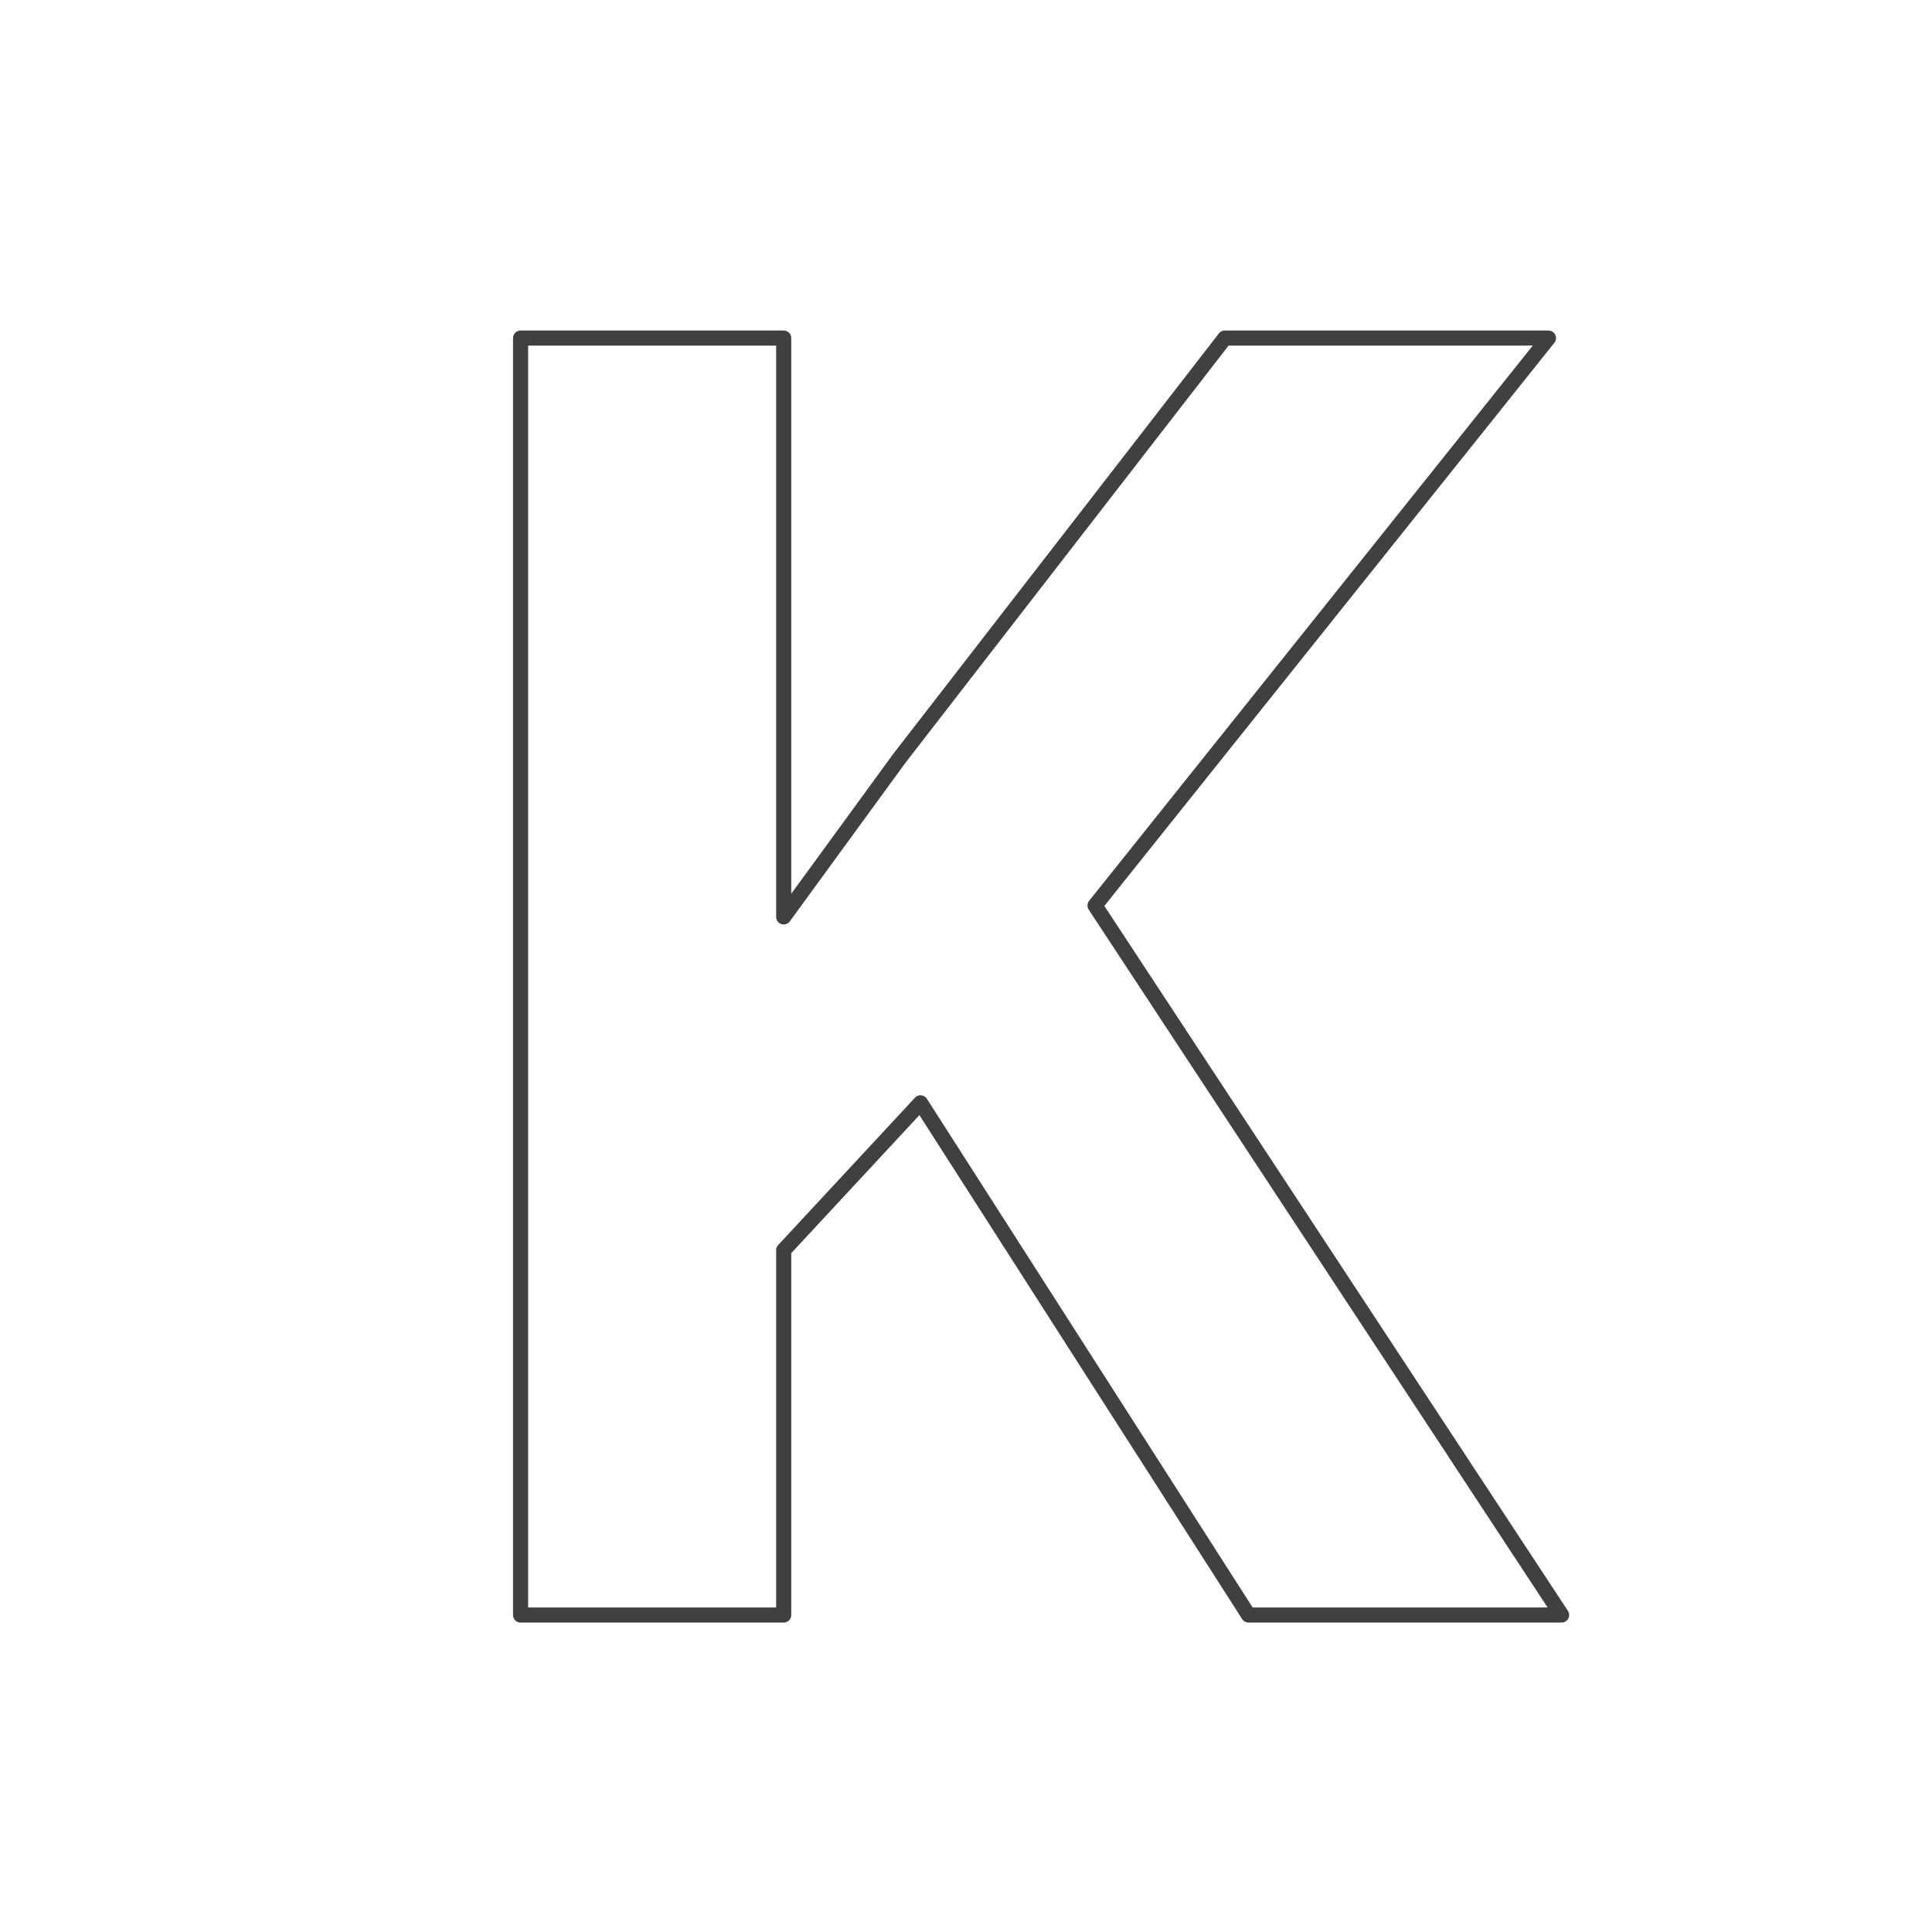 <svg xmlns="http://www.w3.org/2000/svg" width="128" height="128" viewBox="0 0 128 128">
  <polygon fill="none" stroke="#404040" stroke-linecap="round" stroke-linejoin="round" points="60.986 73.066 51.922 82.828 51.922 107 34.49 107 34.49 22.398 51.922 22.398 51.922 60.748 59.592 50.231 81.149 22.398 102.59 22.398 72.549 59.993 103.461 107 82.718 107"/>
</svg>
